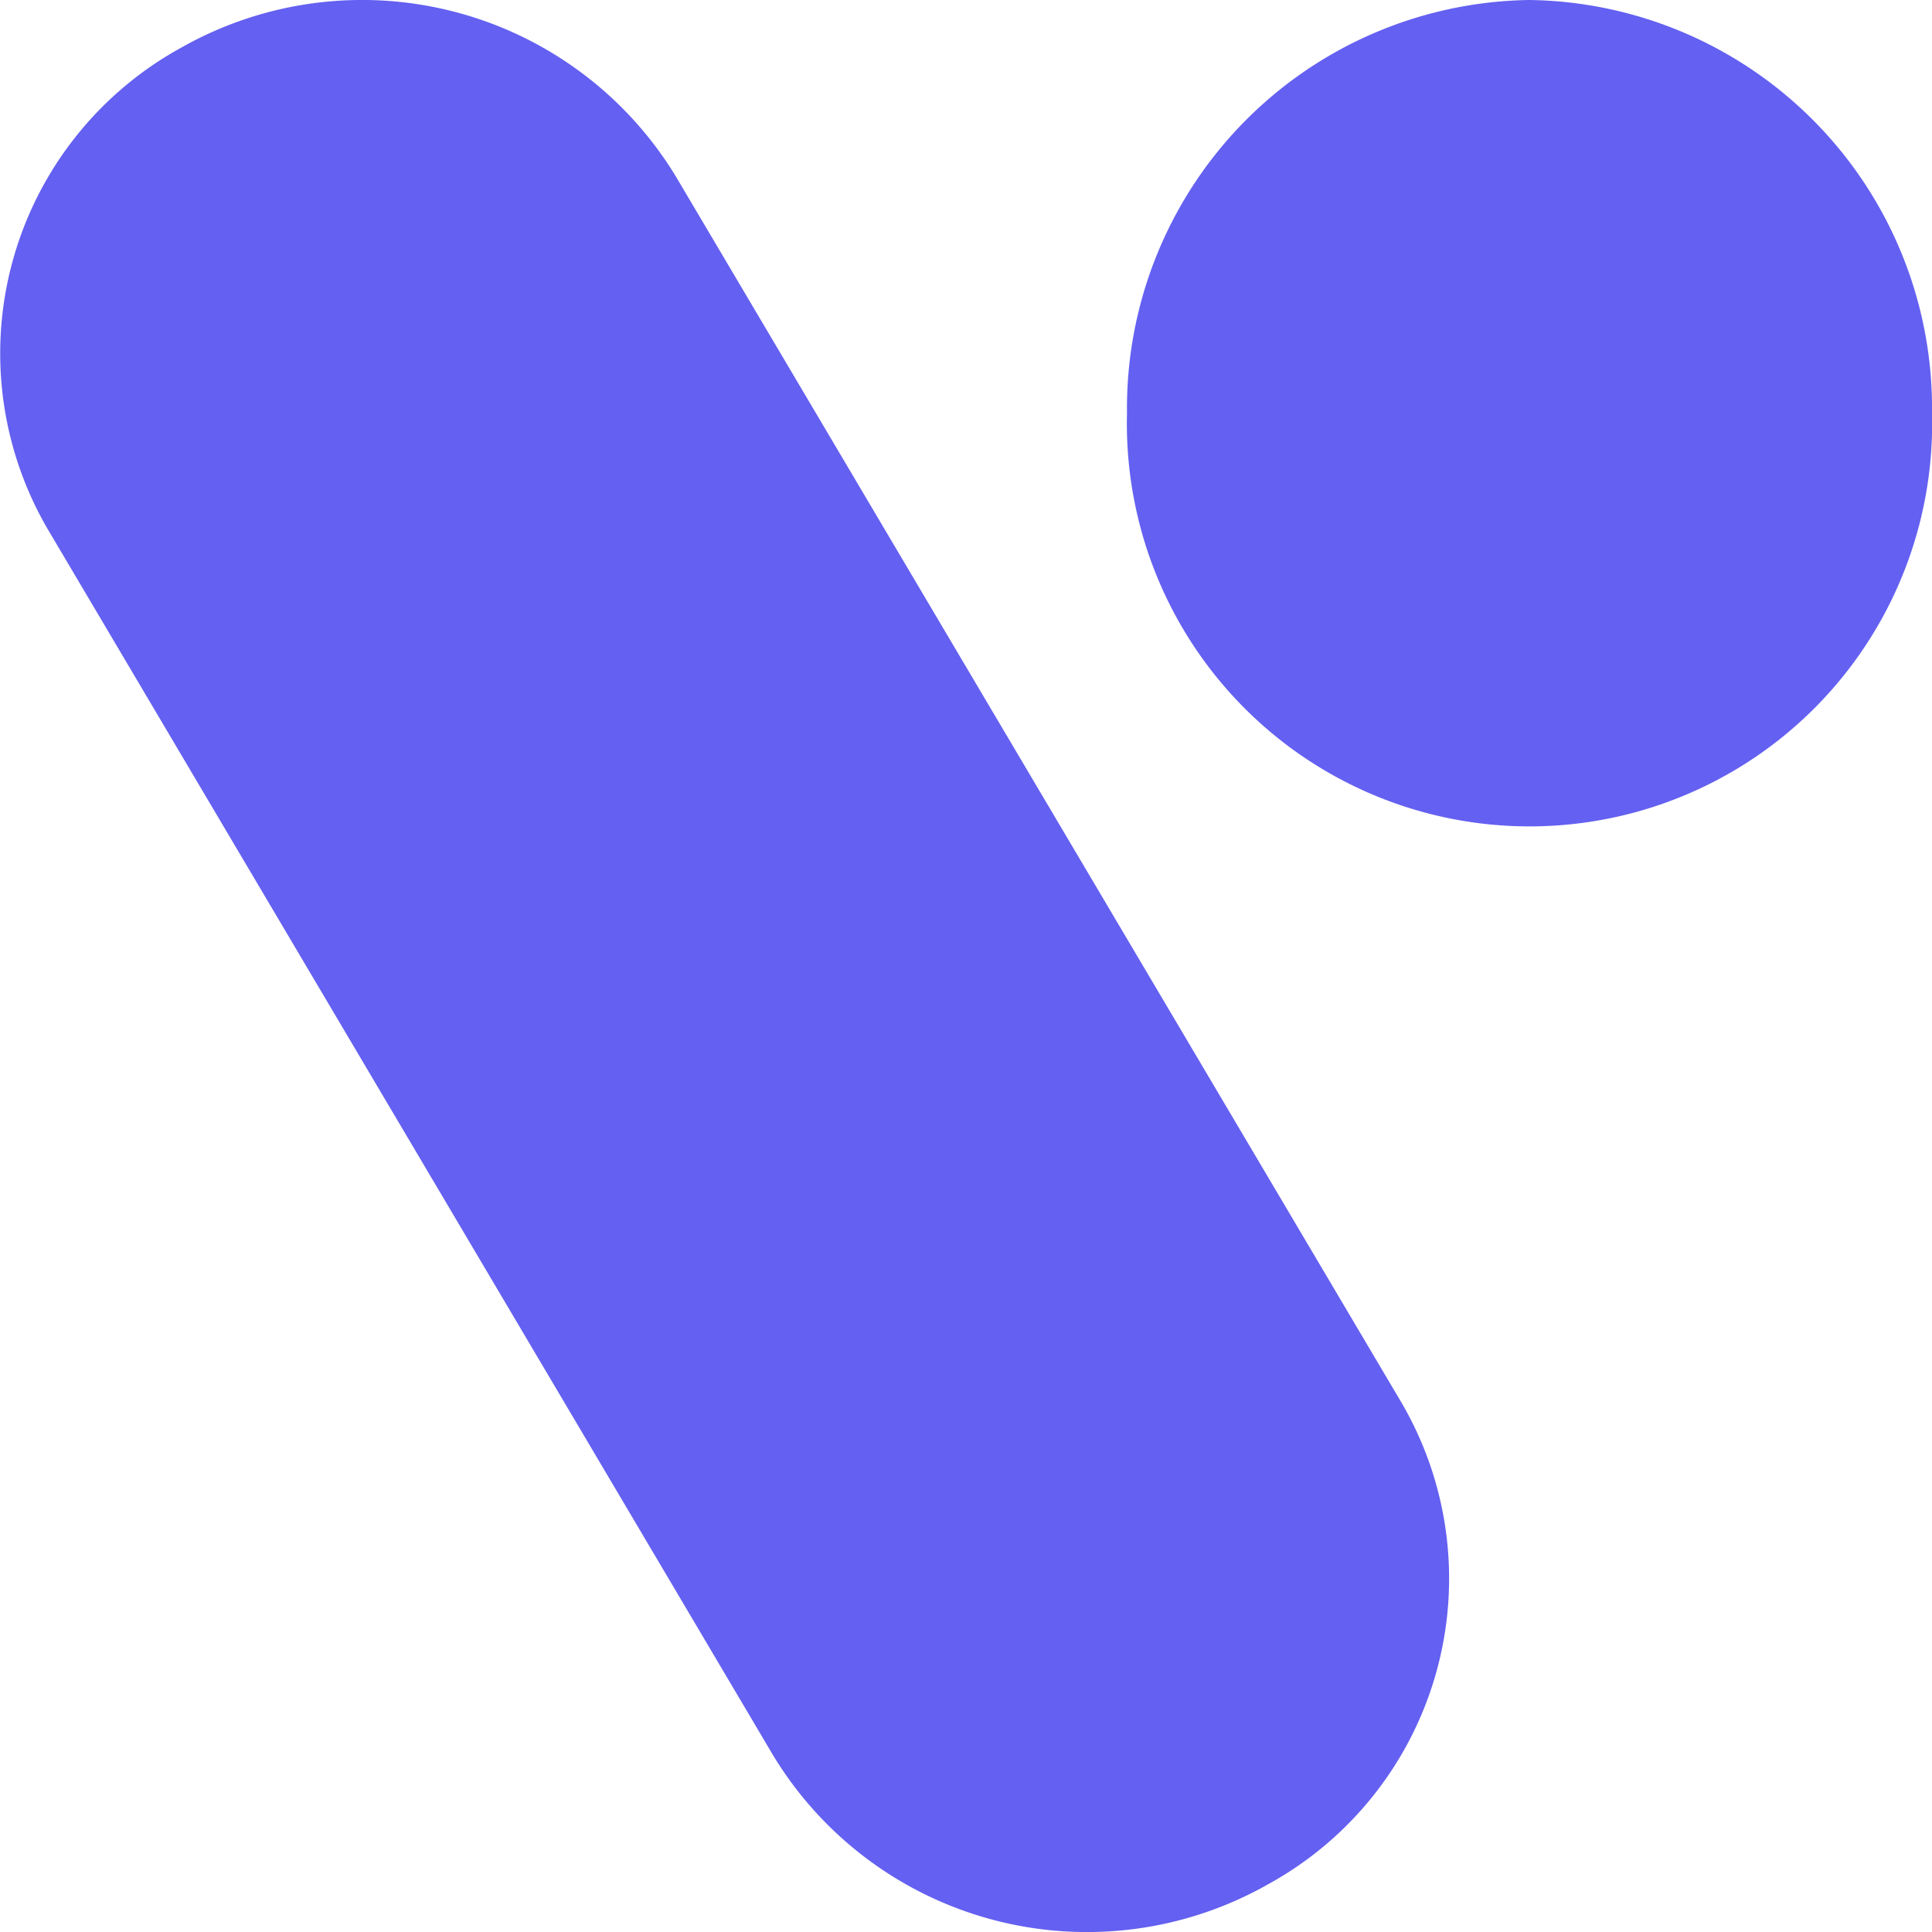 <?xml version="1.0" encoding="iso-8859-1"?>
<!-- Generator: Adobe Illustrator 16.0.0, SVG Export Plug-In . SVG Version: 6.00 Build 0)  -->
<!DOCTYPE svg PUBLIC "-//W3C//DTD SVG 1.1//EN" "http://www.w3.org/Graphics/SVG/1.1/DTD/svg11.dtd">
<svg width="30" height="30" xmlns="http://www.w3.org/2000/svg" xmlns:xlink="http://www.w3.org/1999/xlink" viewBox="0 0 30 30">
  <defs>
    <style>
      .cls-1 {
        fill: #6460f1;
        fill-rule: evenodd;
      }
    </style>
  </defs>
  <path id="logo" class="cls-1" d="M10.5,2.749l11.25,19.01a5.415,5.415,0,0,1-2.059,7.5A5.7,5.7,0,0,1,12,27.248L0.753,8.237A5.415,5.415,0,0,1,2.812.741,5.7,5.7,0,0,1,10.5,2.749ZM23.75,0A6.338,6.338,0,0,1,30,6.422a6.252,6.252,0,1,1-12.5,0A6.338,6.338,0,0,1,23.75,0Z"/>
</svg>
